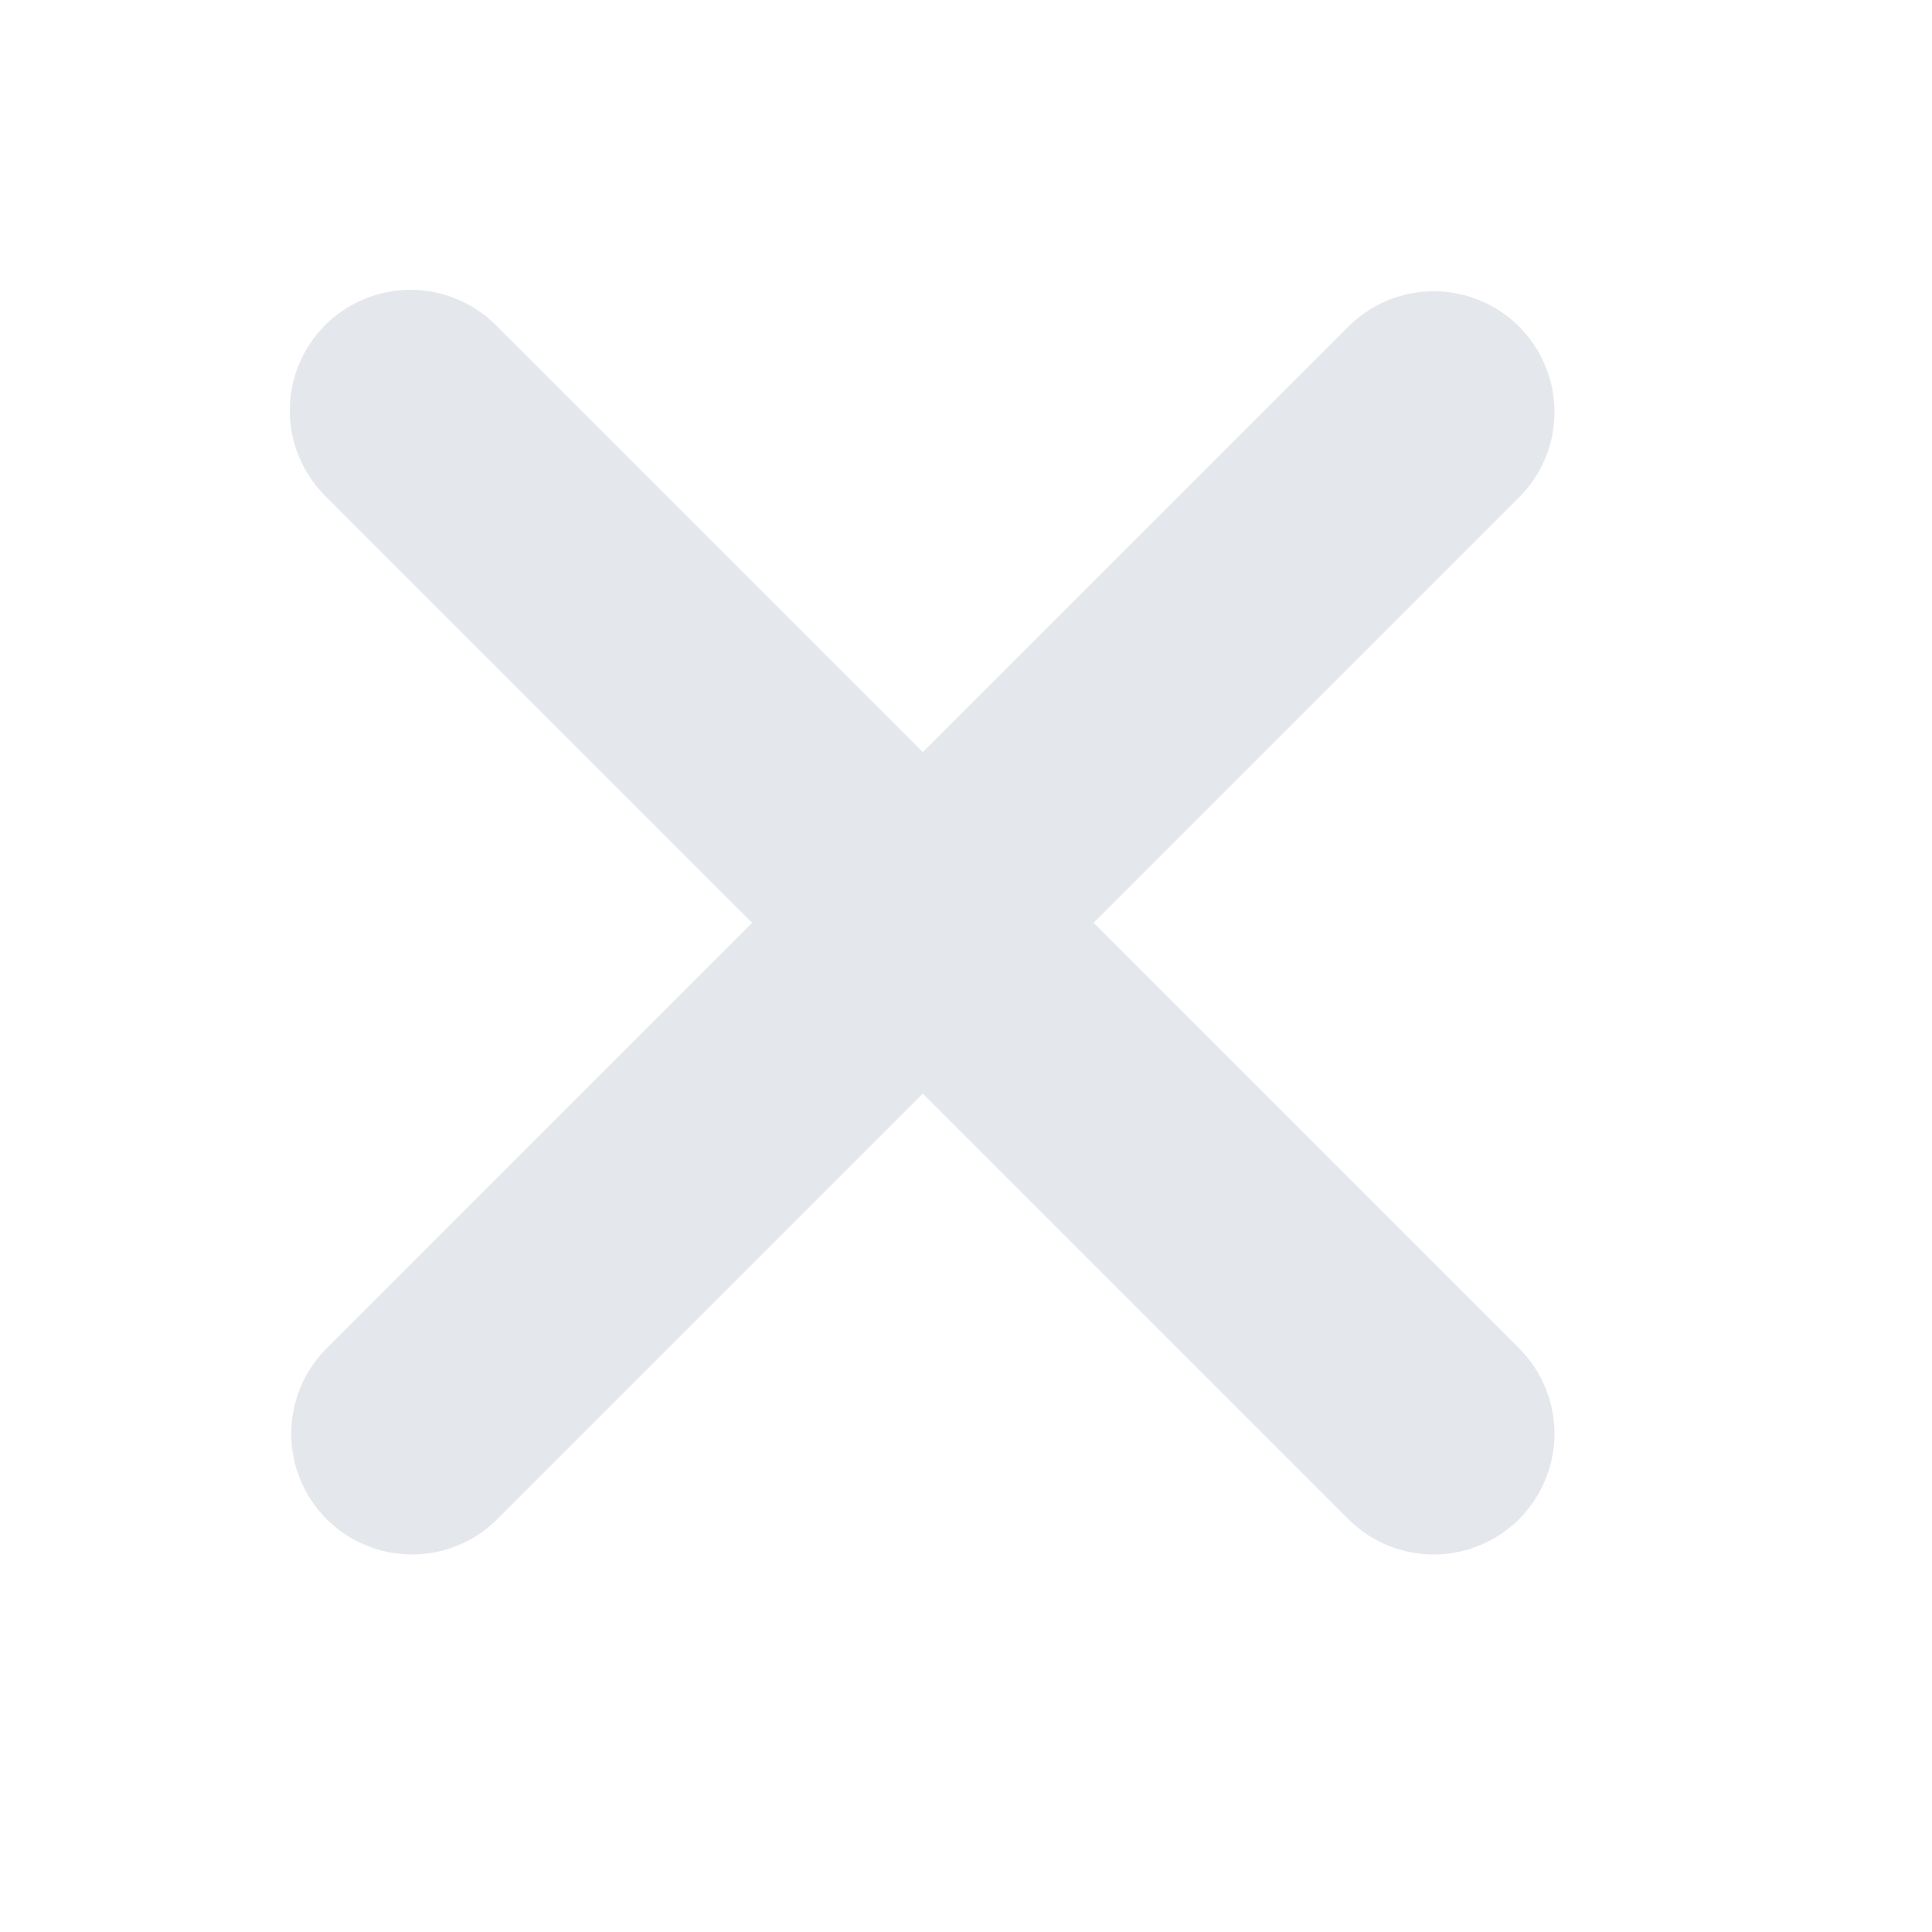 <svg width="20" height="20" viewBox="0 0 20 20" fill="none" xmlns="http://www.w3.org/2000/svg">
<path d="M3.366 3.366C3.6 3.132 3.918 3 4.25 3C4.581 3 4.899 3.132 5.133 3.366L9.553 7.786L13.973 3.366C14.209 3.138 14.525 3.012 14.853 3.015C15.181 3.018 15.494 3.149 15.726 3.381C15.957 3.613 16.089 3.926 16.092 4.254C16.095 4.582 15.969 4.898 15.741 5.133L11.321 9.553L15.741 13.973C15.969 14.209 16.095 14.525 16.092 14.853C16.089 15.181 15.957 15.494 15.726 15.726C15.494 15.957 15.181 16.089 14.853 16.092C14.525 16.095 14.209 15.969 13.973 15.741L9.553 11.321L5.133 15.741C4.898 15.969 4.582 16.095 4.254 16.092C3.926 16.089 3.613 15.957 3.381 15.726C3.149 15.494 3.018 15.181 3.015 14.853C3.012 14.525 3.138 14.209 3.366 13.973L7.786 9.553L3.366 5.133C3.132 4.899 3 4.581 3 4.25C3 3.918 3.132 3.6 3.366 3.366Z" fill="#E4E8ED"/>
</svg>
